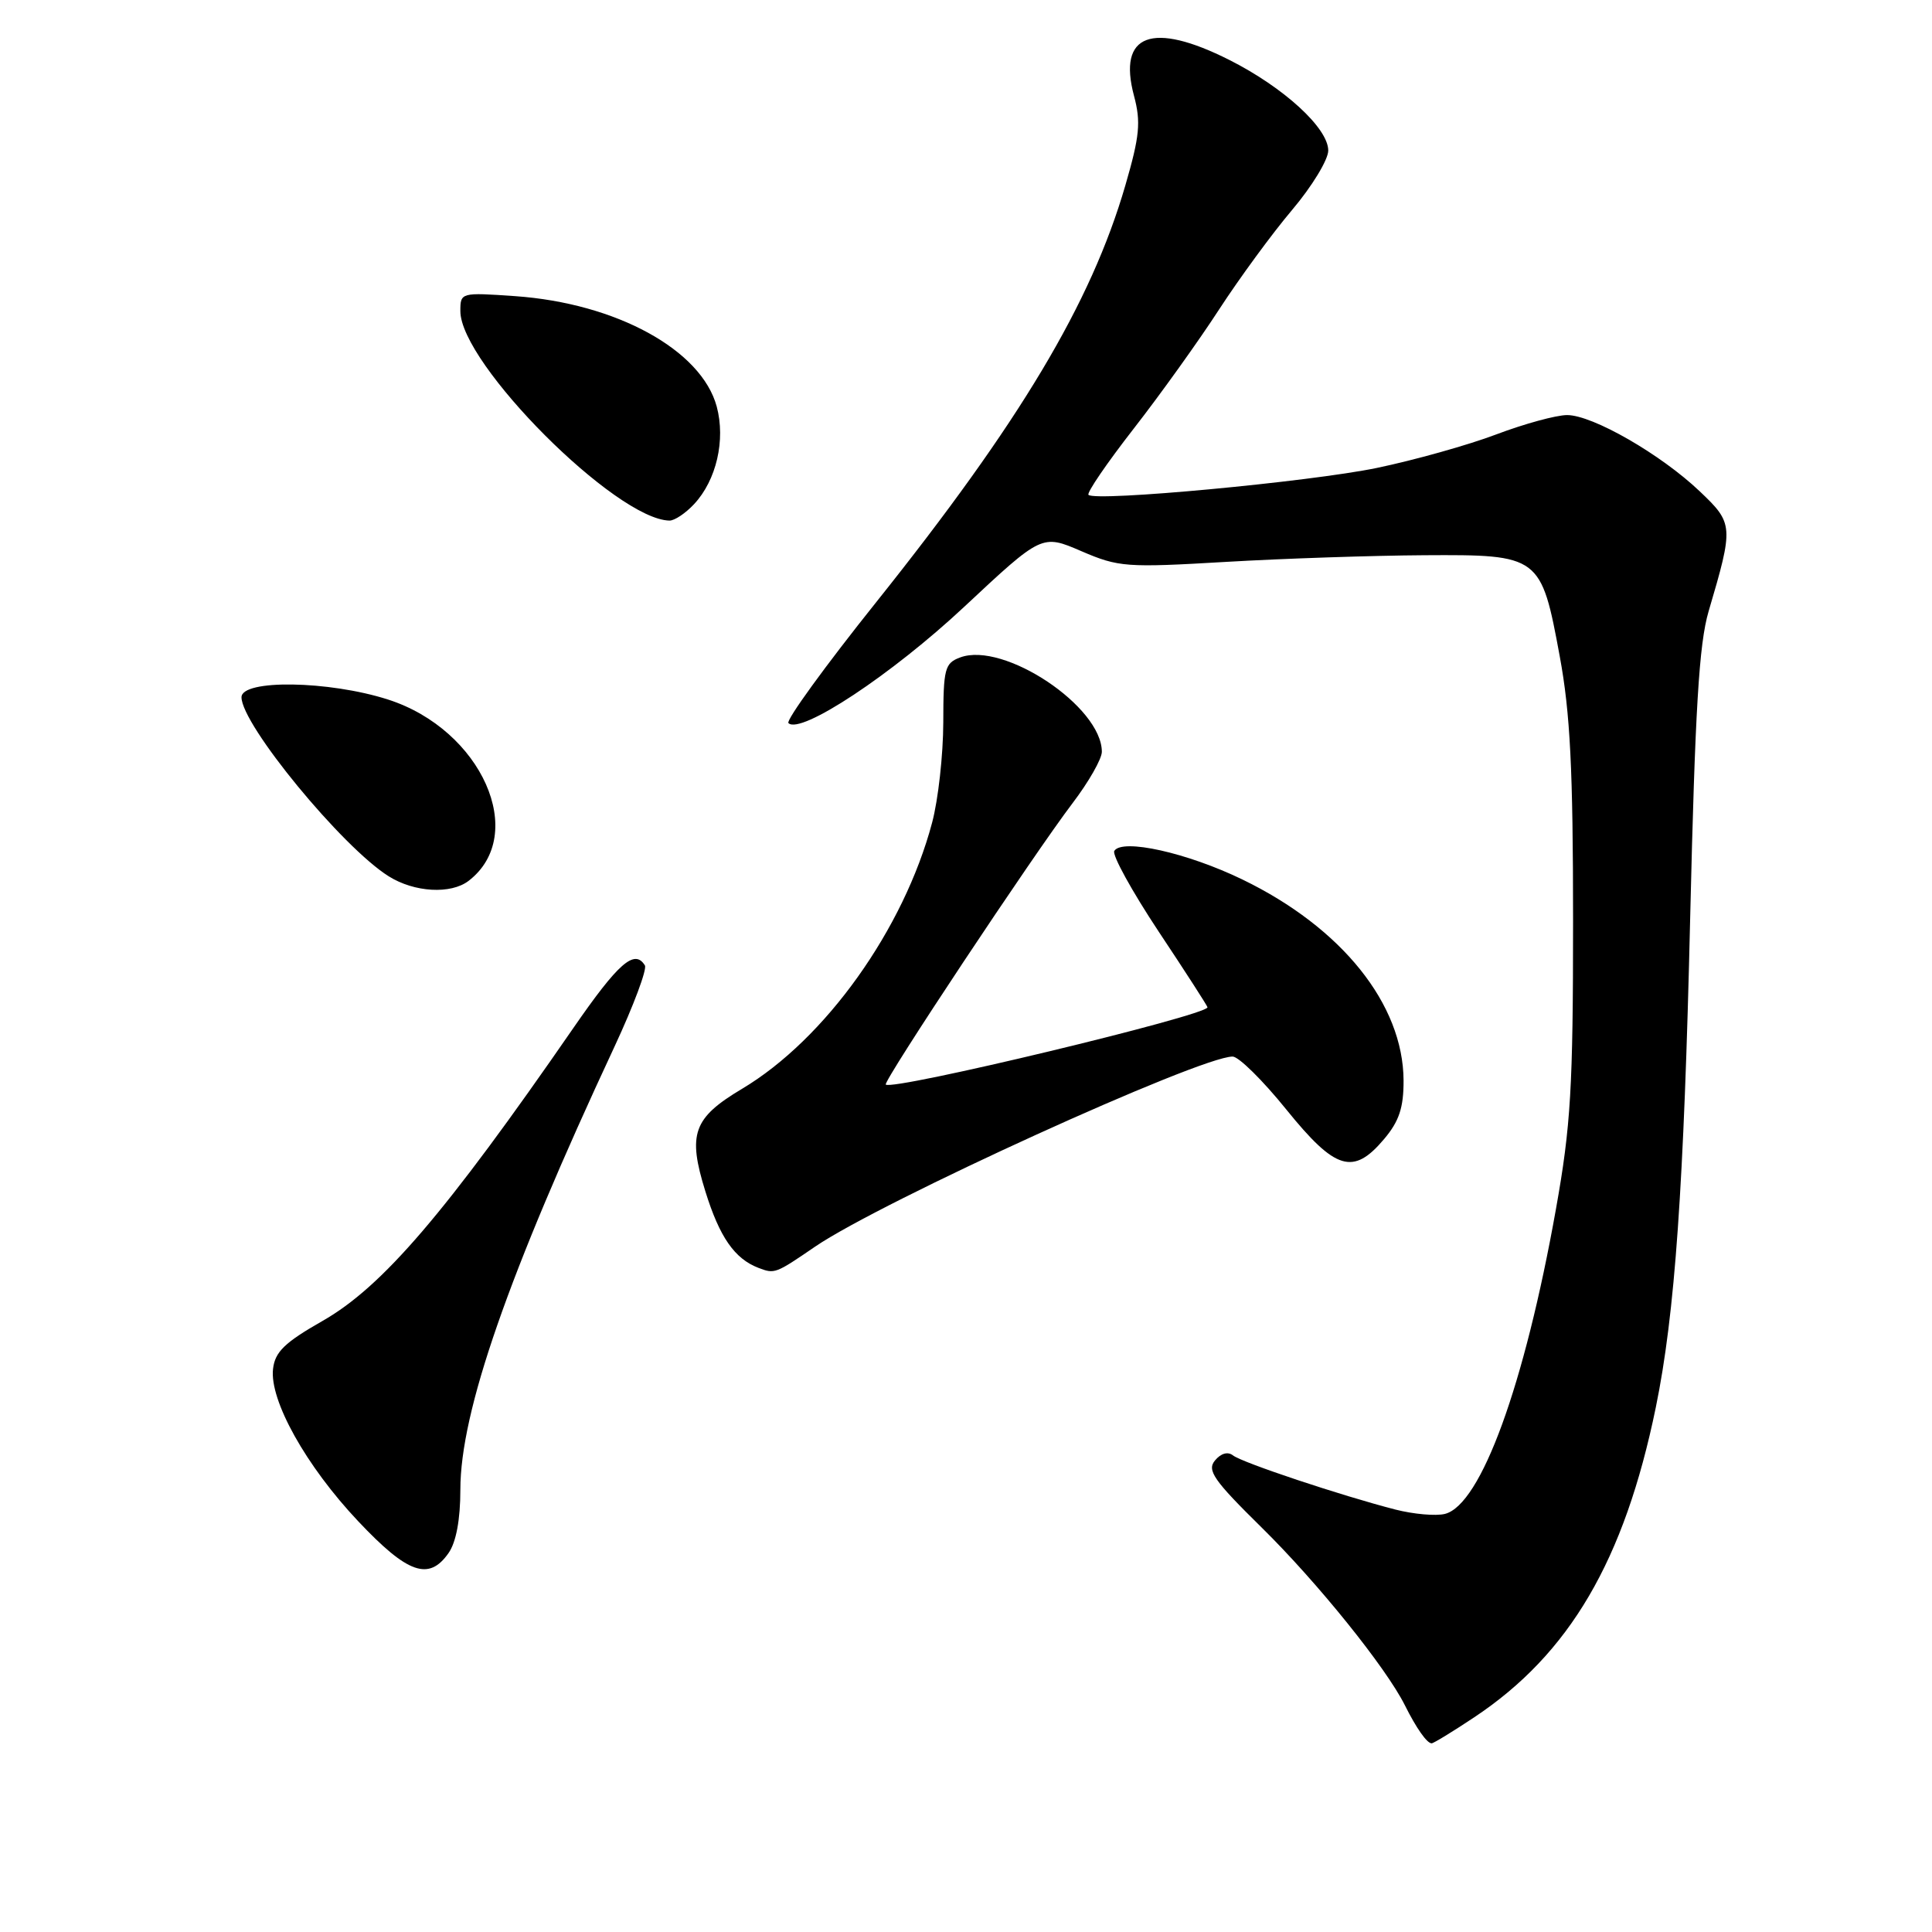 <?xml version="1.0" encoding="UTF-8" standalone="no"?>
<!DOCTYPE svg PUBLIC "-//W3C//DTD SVG 1.1//EN" "http://www.w3.org/Graphics/SVG/1.1/DTD/svg11.dtd" >
<svg xmlns="http://www.w3.org/2000/svg" xmlns:xlink="http://www.w3.org/1999/xlink" version="1.1" viewBox="0 0 256 256">
 <g >
 <path fill="currentColor"
d=" M 195.33 227.56 C 207.97 219.16 215.23 206.78 219.40 186.50 C 221.94 174.12 223.13 157.29 223.96 121.50 C 224.61 94.02 225.13 85.32 226.40 81.00 C 229.73 69.71 229.71 69.36 225.22 65.10 C 220.07 60.20 211.03 55.00 207.65 55.00 C 206.22 55.00 202.00 56.15 198.27 57.56 C 194.55 58.97 187.41 60.97 182.41 62.01 C 173.49 63.85 145.16 66.50 144.23 65.57 C 143.97 65.31 146.67 61.36 150.22 56.80 C 153.78 52.23 158.87 45.12 161.54 41.00 C 164.22 36.88 168.56 30.95 171.20 27.83 C 173.84 24.71 176.00 21.16 176.00 19.95 C 176.00 16.98 170.12 11.59 162.91 7.95 C 152.65 2.78 148.07 4.49 150.26 12.69 C 151.19 16.18 151.02 18.01 149.11 24.58 C 144.57 40.19 135.16 55.93 116.07 79.83 C 109.33 88.26 104.12 95.45 104.47 95.81 C 106.06 97.39 118.16 89.39 127.78 80.39 C 138.06 70.78 138.06 70.78 143.28 73.03 C 148.23 75.16 149.23 75.23 162.50 74.45 C 170.20 74.00 182.00 73.61 188.72 73.57 C 204.03 73.48 204.21 73.61 206.68 87.00 C 208.06 94.47 208.44 101.96 208.44 122.00 C 208.44 144.10 208.14 149.19 206.17 160.21 C 202.01 183.55 196.23 199.40 191.46 200.60 C 190.26 200.90 187.30 200.64 184.88 200.02 C 177.70 198.17 164.58 193.80 163.38 192.85 C 162.69 192.31 161.78 192.57 160.99 193.52 C 159.90 194.83 160.81 196.14 167.20 202.43 C 174.58 209.69 183.66 220.97 186.15 225.95 C 187.67 229.00 189.08 231.00 189.70 231.00 C 189.95 231.00 192.49 229.45 195.33 227.56 Z  M 59.44 205.78 C 60.44 204.35 61.00 201.35 61.00 197.39 C 61.00 187.08 67.30 168.95 81.43 138.67 C 83.95 133.26 85.76 128.42 85.45 127.92 C 84.08 125.70 81.93 127.59 75.95 136.25 C 59.00 160.79 50.66 170.52 42.72 175.04 C 37.72 177.89 36.44 179.13 36.18 181.38 C 35.69 185.54 40.55 194.25 47.46 201.57 C 54.02 208.53 56.83 209.52 59.44 205.78 Z  M 108.00 165.19 C 116.76 159.21 158.95 140.00 163.33 140.00 C 164.13 140.00 167.32 143.15 170.43 147.00 C 176.96 155.08 179.31 155.79 183.41 150.92 C 185.40 148.56 185.99 146.76 185.98 143.17 C 185.93 133.06 177.80 122.92 164.63 116.54 C 157.31 112.99 148.69 111.07 147.65 112.75 C 147.33 113.27 149.98 118.08 153.53 123.44 C 157.09 128.79 160.00 133.31 160.00 133.47 C 160.00 134.54 118.24 144.57 117.37 143.71 C 116.98 143.31 136.97 113.19 142.13 106.41 C 144.26 103.61 146.00 100.55 146.00 99.62 C 146.00 93.63 133.02 84.97 127.24 87.11 C 125.18 87.87 125.00 88.58 124.99 95.72 C 124.98 100.00 124.32 105.97 123.51 109.00 C 119.76 123.12 109.36 137.69 98.33 144.27 C 91.84 148.14 91.09 150.24 93.47 157.88 C 95.35 163.93 97.34 166.79 100.50 168.00 C 102.65 168.82 102.74 168.79 108.00 165.19 Z  M 62.09 116.72 C 70.03 110.62 63.84 96.68 51.41 92.69 C 43.58 90.18 32.00 90.00 32.00 92.39 C 32.00 96.02 45.33 112.24 51.50 116.11 C 54.90 118.25 59.74 118.52 62.09 116.72 Z  M 91.97 66.80 C 94.93 63.63 96.16 58.31 94.97 53.87 C 92.94 46.36 81.66 40.18 68.25 39.24 C 61.06 38.74 61.00 38.76 61.00 41.22 C 61.00 48.19 81.62 68.85 88.71 68.98 C 89.38 68.99 90.84 68.01 91.97 66.80 Z "/>
</g>
</svg>